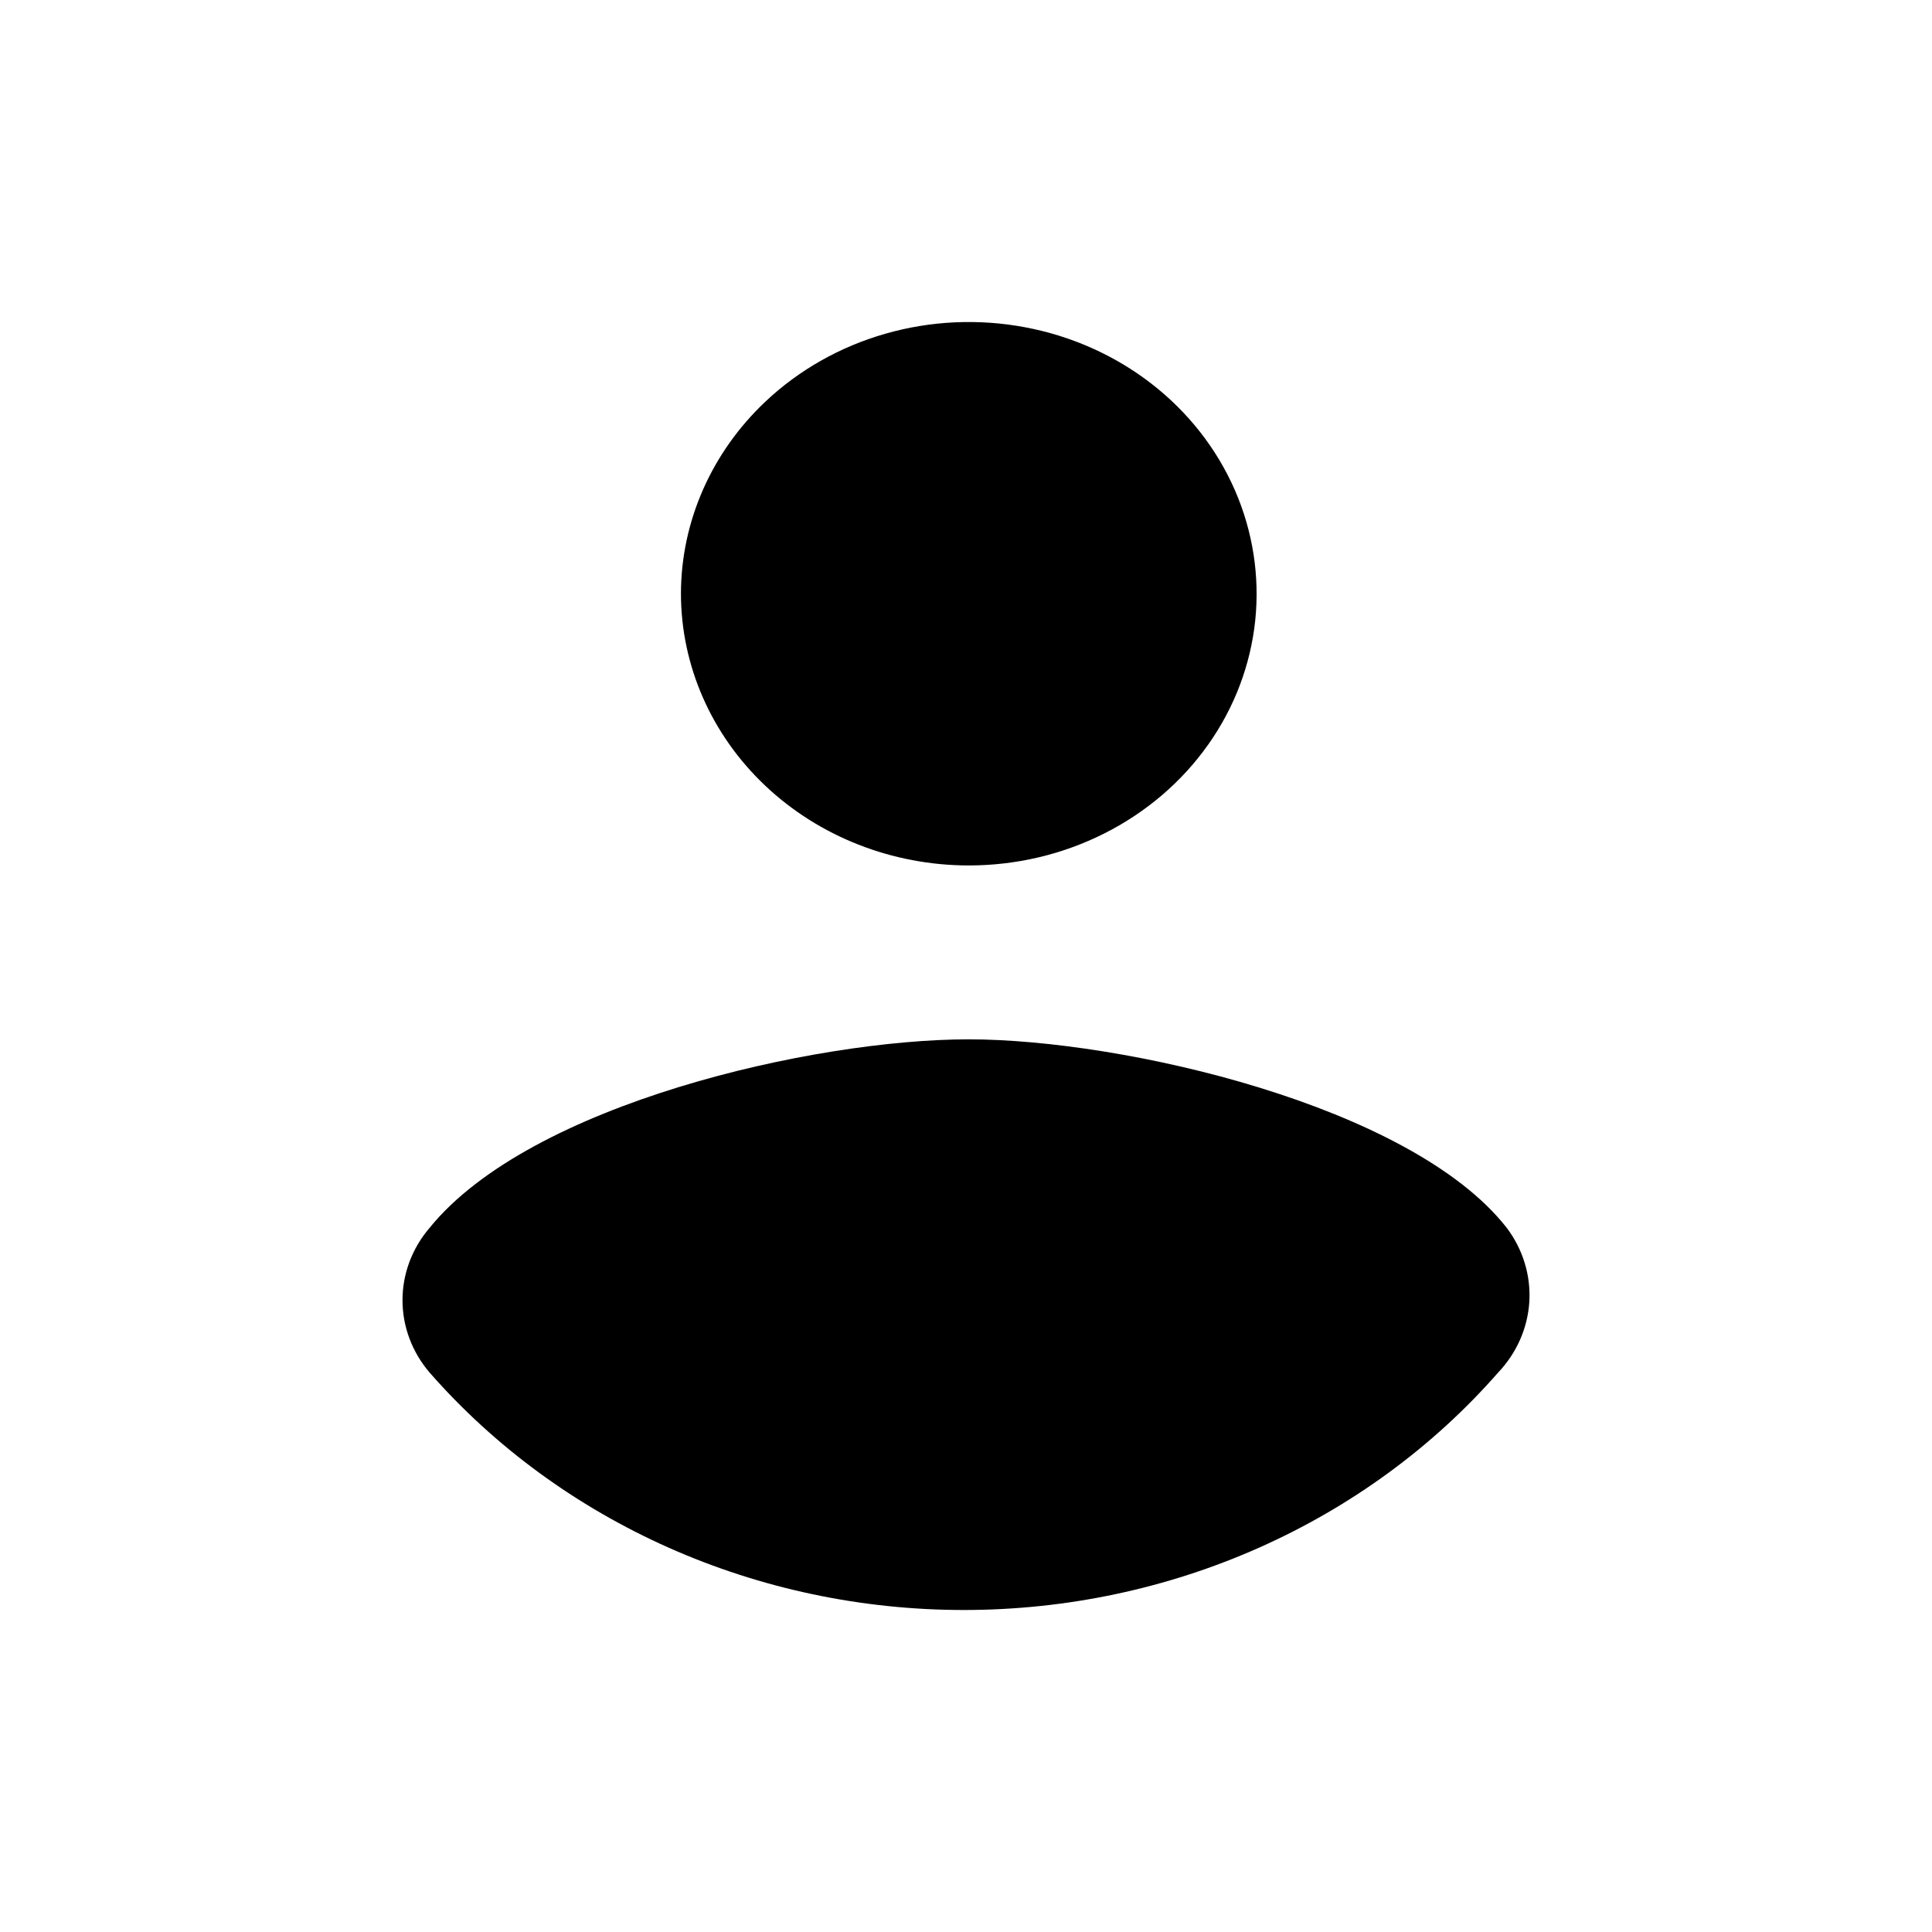 <svg width="24" height="24" viewBox="0 0 24 24" fill="242424" xmlns="http://www.w3.org/2000/svg">
<path d="M12.033 10.751C12.621 10.751 13.2 10.615 13.719 10.353C14.237 10.092 14.68 9.714 15.007 9.252C15.334 8.791 15.535 8.26 15.593 7.707C15.65 7.155 15.563 6.597 15.338 6.084C15.113 5.571 14.758 5.118 14.303 4.766C13.849 4.414 13.309 4.173 12.732 4.065C12.156 3.957 11.56 3.984 10.997 4.146C10.435 4.307 9.923 4.597 9.507 4.99C8.837 5.623 8.46 6.481 8.459 7.375C8.46 8.27 8.837 9.128 9.507 9.761C10.177 10.394 11.085 10.75 12.033 10.751Z" />
<path d="M18.716 15.251C17.525 13.732 13.951 12.911 12.033 12.911C10.115 12.911 6.589 13.71 5.338 15.251C5.119 15.506 5 15.824 5 16.151C5 16.479 5.119 16.797 5.338 17.052C6.146 17.974 7.16 18.716 8.307 19.226C9.454 19.736 10.706 20 11.973 20C13.241 20 14.493 19.736 15.64 19.226C16.787 18.716 17.801 17.974 18.609 17.052C18.841 16.808 18.978 16.497 18.998 16.169C19.017 15.842 18.918 15.518 18.716 15.251Z" />
</svg>
